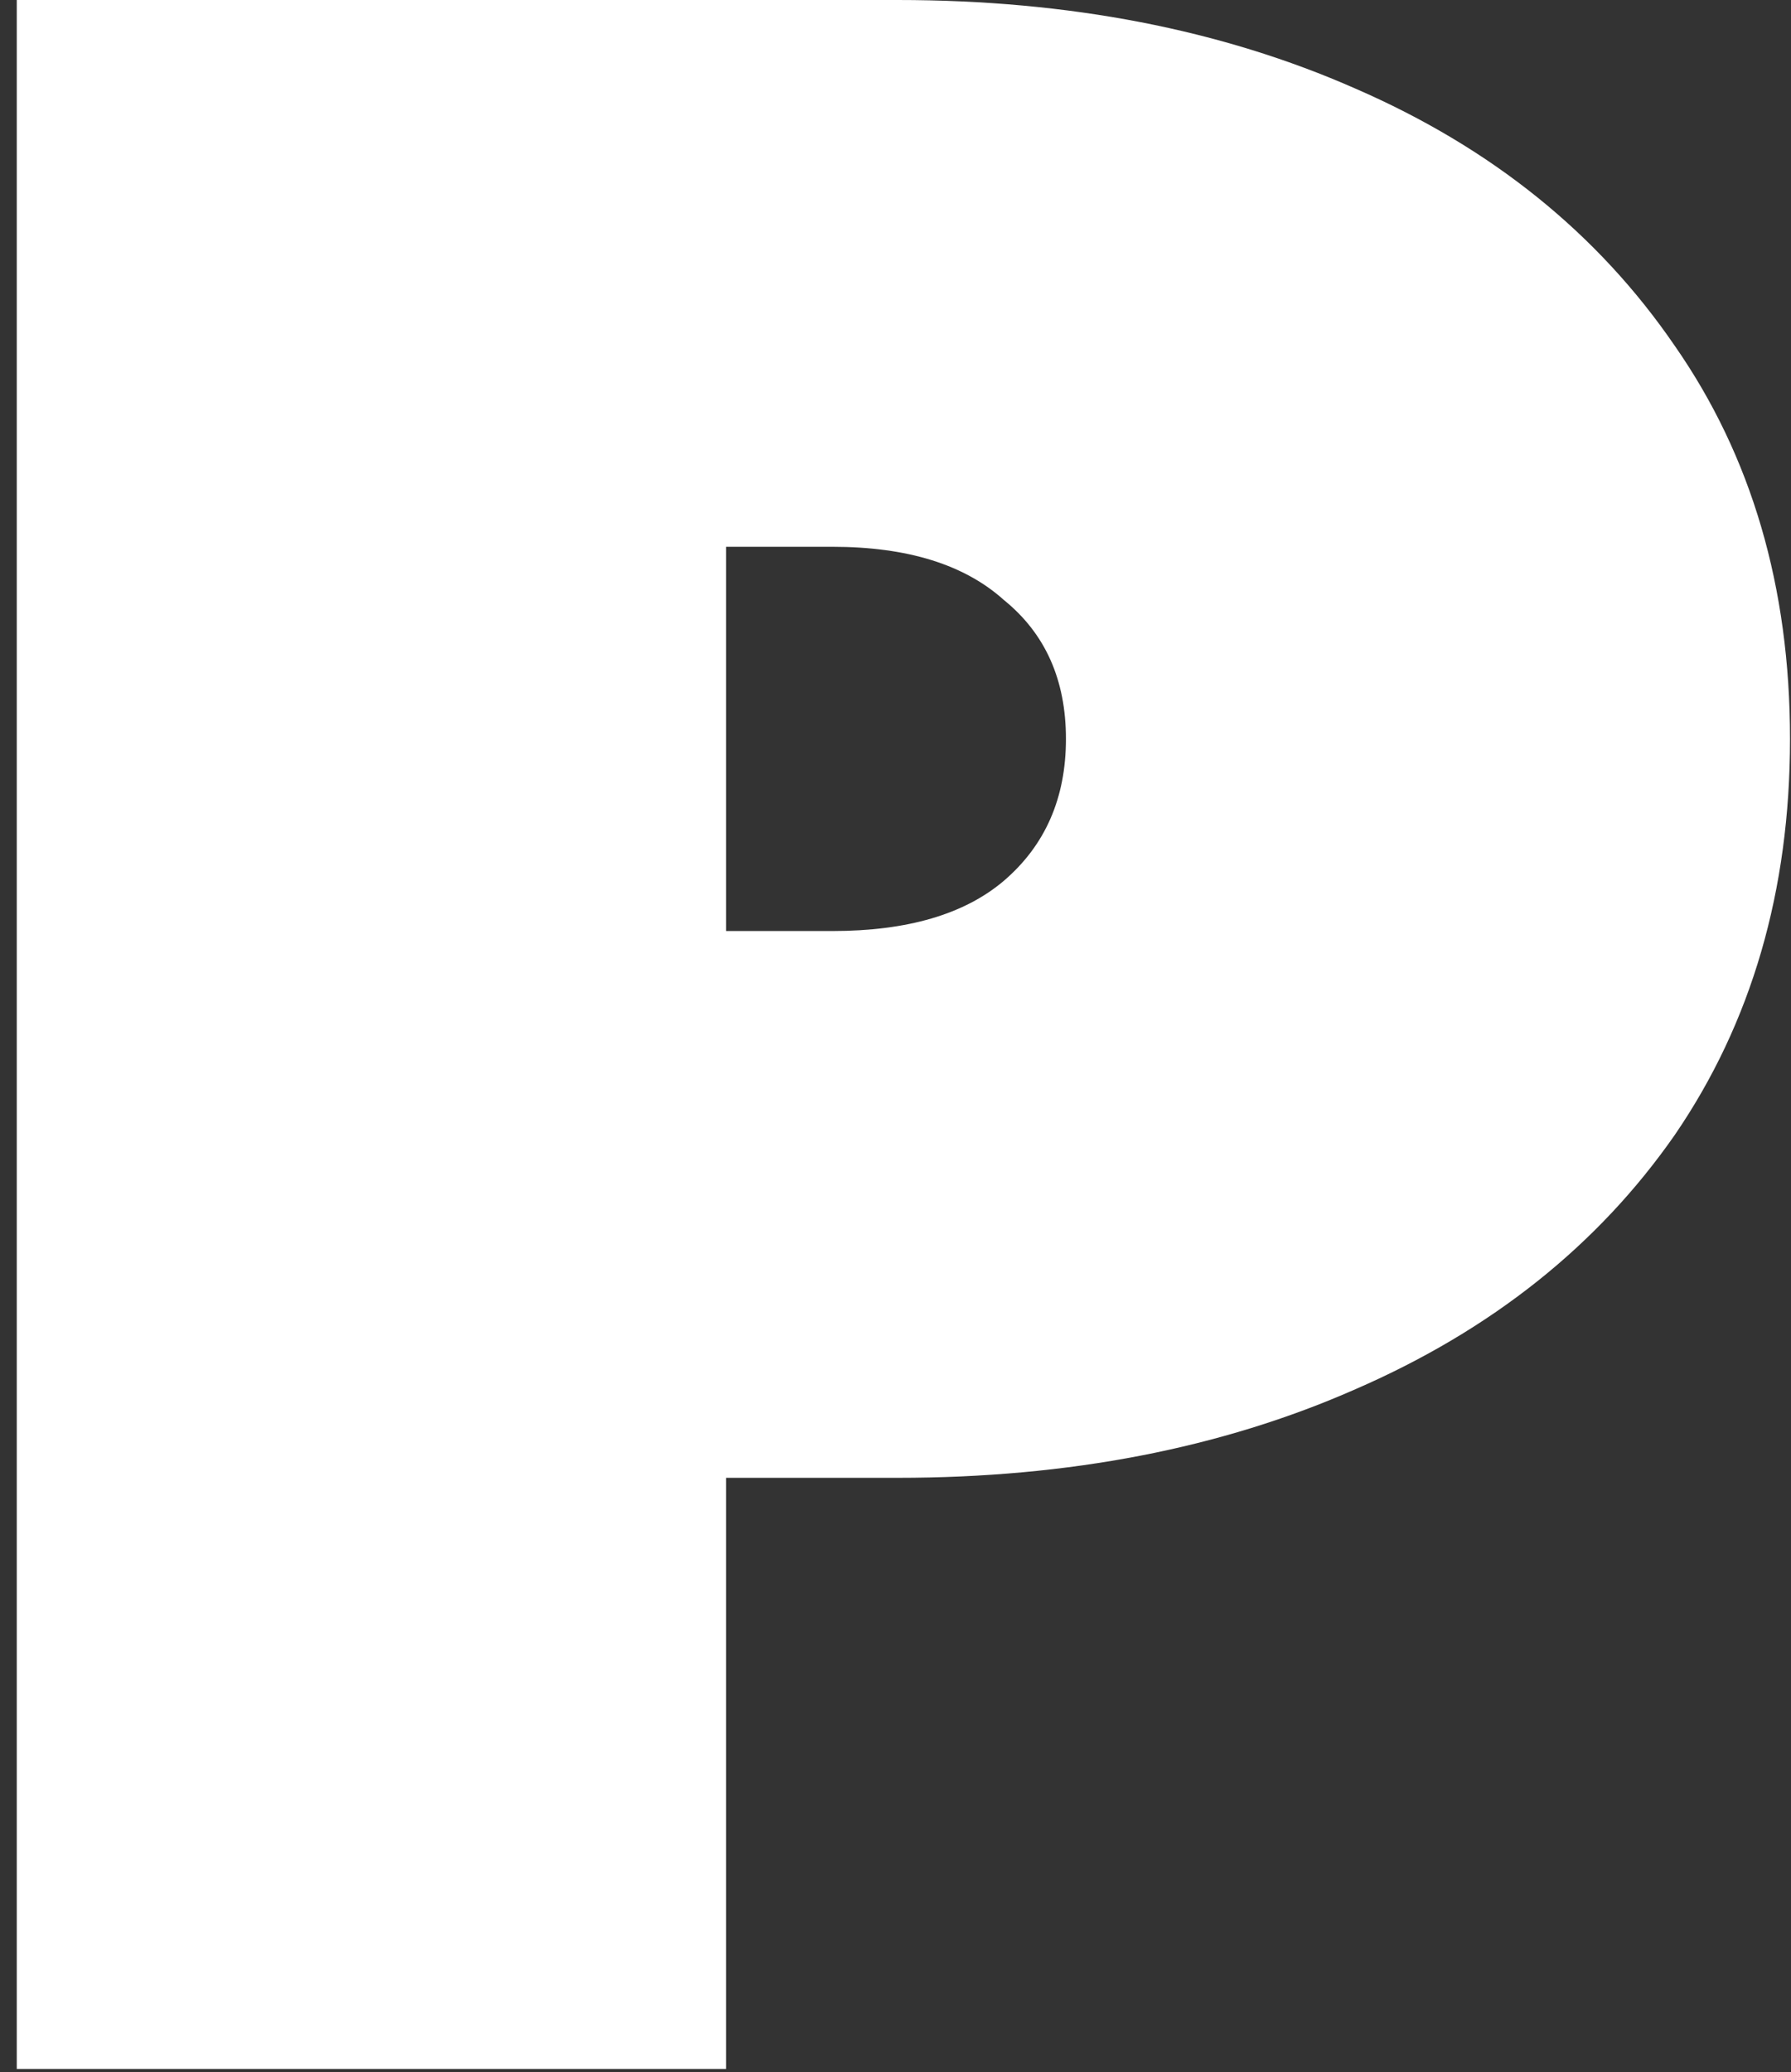 <svg width="102" height="118" viewBox="0 0 102 118" fill="none" xmlns="http://www.w3.org/2000/svg">
<rect x="0" y="0" width="102" height="118" fill="#333333" stroke="none"/>
<path d="M51.113 0C60.875 0 69.572 1.683 77.202 5.049C84.944 8.416 91.004 13.297 95.38 19.693C99.756 25.977 101.944 33.439 101.944 42.079C101.944 50.719 99.756 58.237 95.38 64.633C91.004 70.917 84.944 75.742 77.202 79.108C69.572 82.474 60.875 84.157 51.113 84.157H41.351V117.82H0.955V0H51.113ZM47.41 53.019C51.674 53.019 54.928 52.065 57.172 50.158C59.529 48.138 60.707 45.445 60.707 42.079C60.707 38.712 59.529 36.075 57.172 34.168C54.928 32.148 51.674 31.138 47.41 31.138H41.351V53.019H47.41Z" fill="white"/>
</svg>
